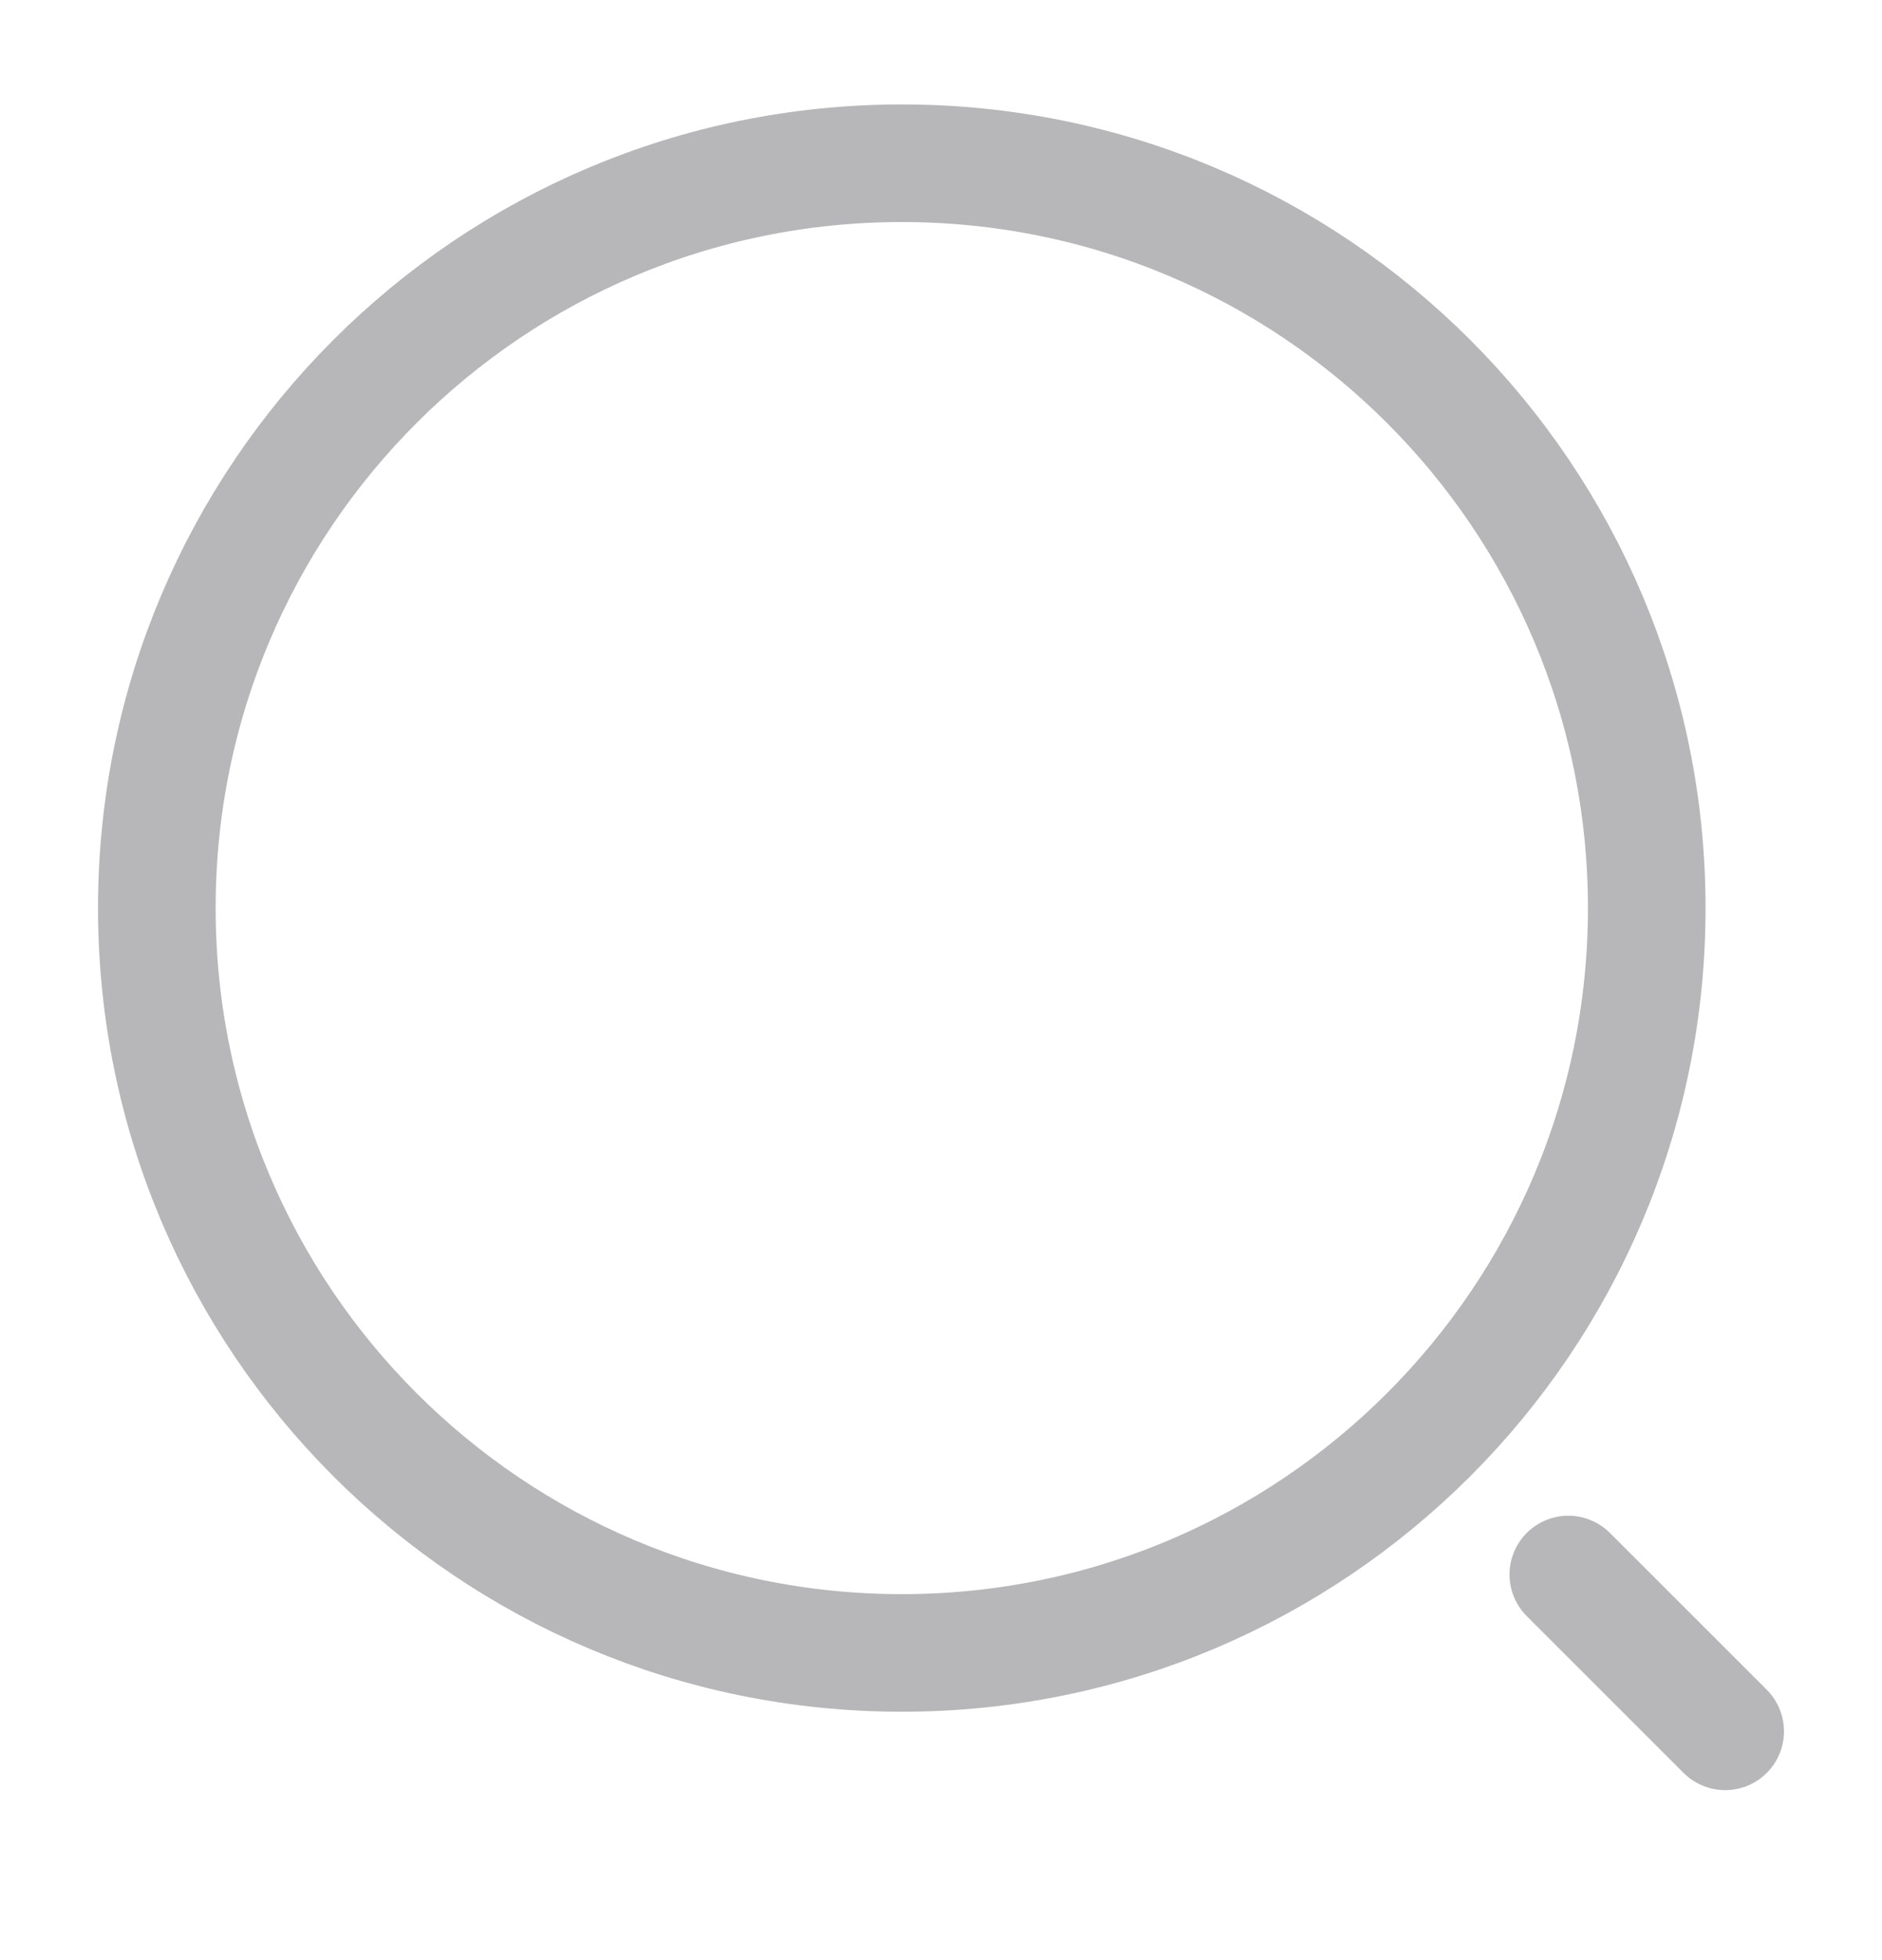 <svg width="24" height="25" viewBox="0 0 24 25" fill="none" xmlns="http://www.w3.org/2000/svg">
<path d="M11.5 21.082C16.747 21.082 21 16.829 21 11.582C21 6.335 16.747 2.082 11.5 2.082C6.253 2.082 2 6.335 2 11.582C2 16.829 6.253 21.082 11.5 21.082Z" stroke="#B7B7B9" stroke-width="1.5" stroke-linecap="round" stroke-linejoin="round"/>
<path d="M22 22.082L20 20.082" stroke="#B7B7B9" stroke-width="1.5" stroke-linecap="round" stroke-linejoin="round"/>
</svg>
